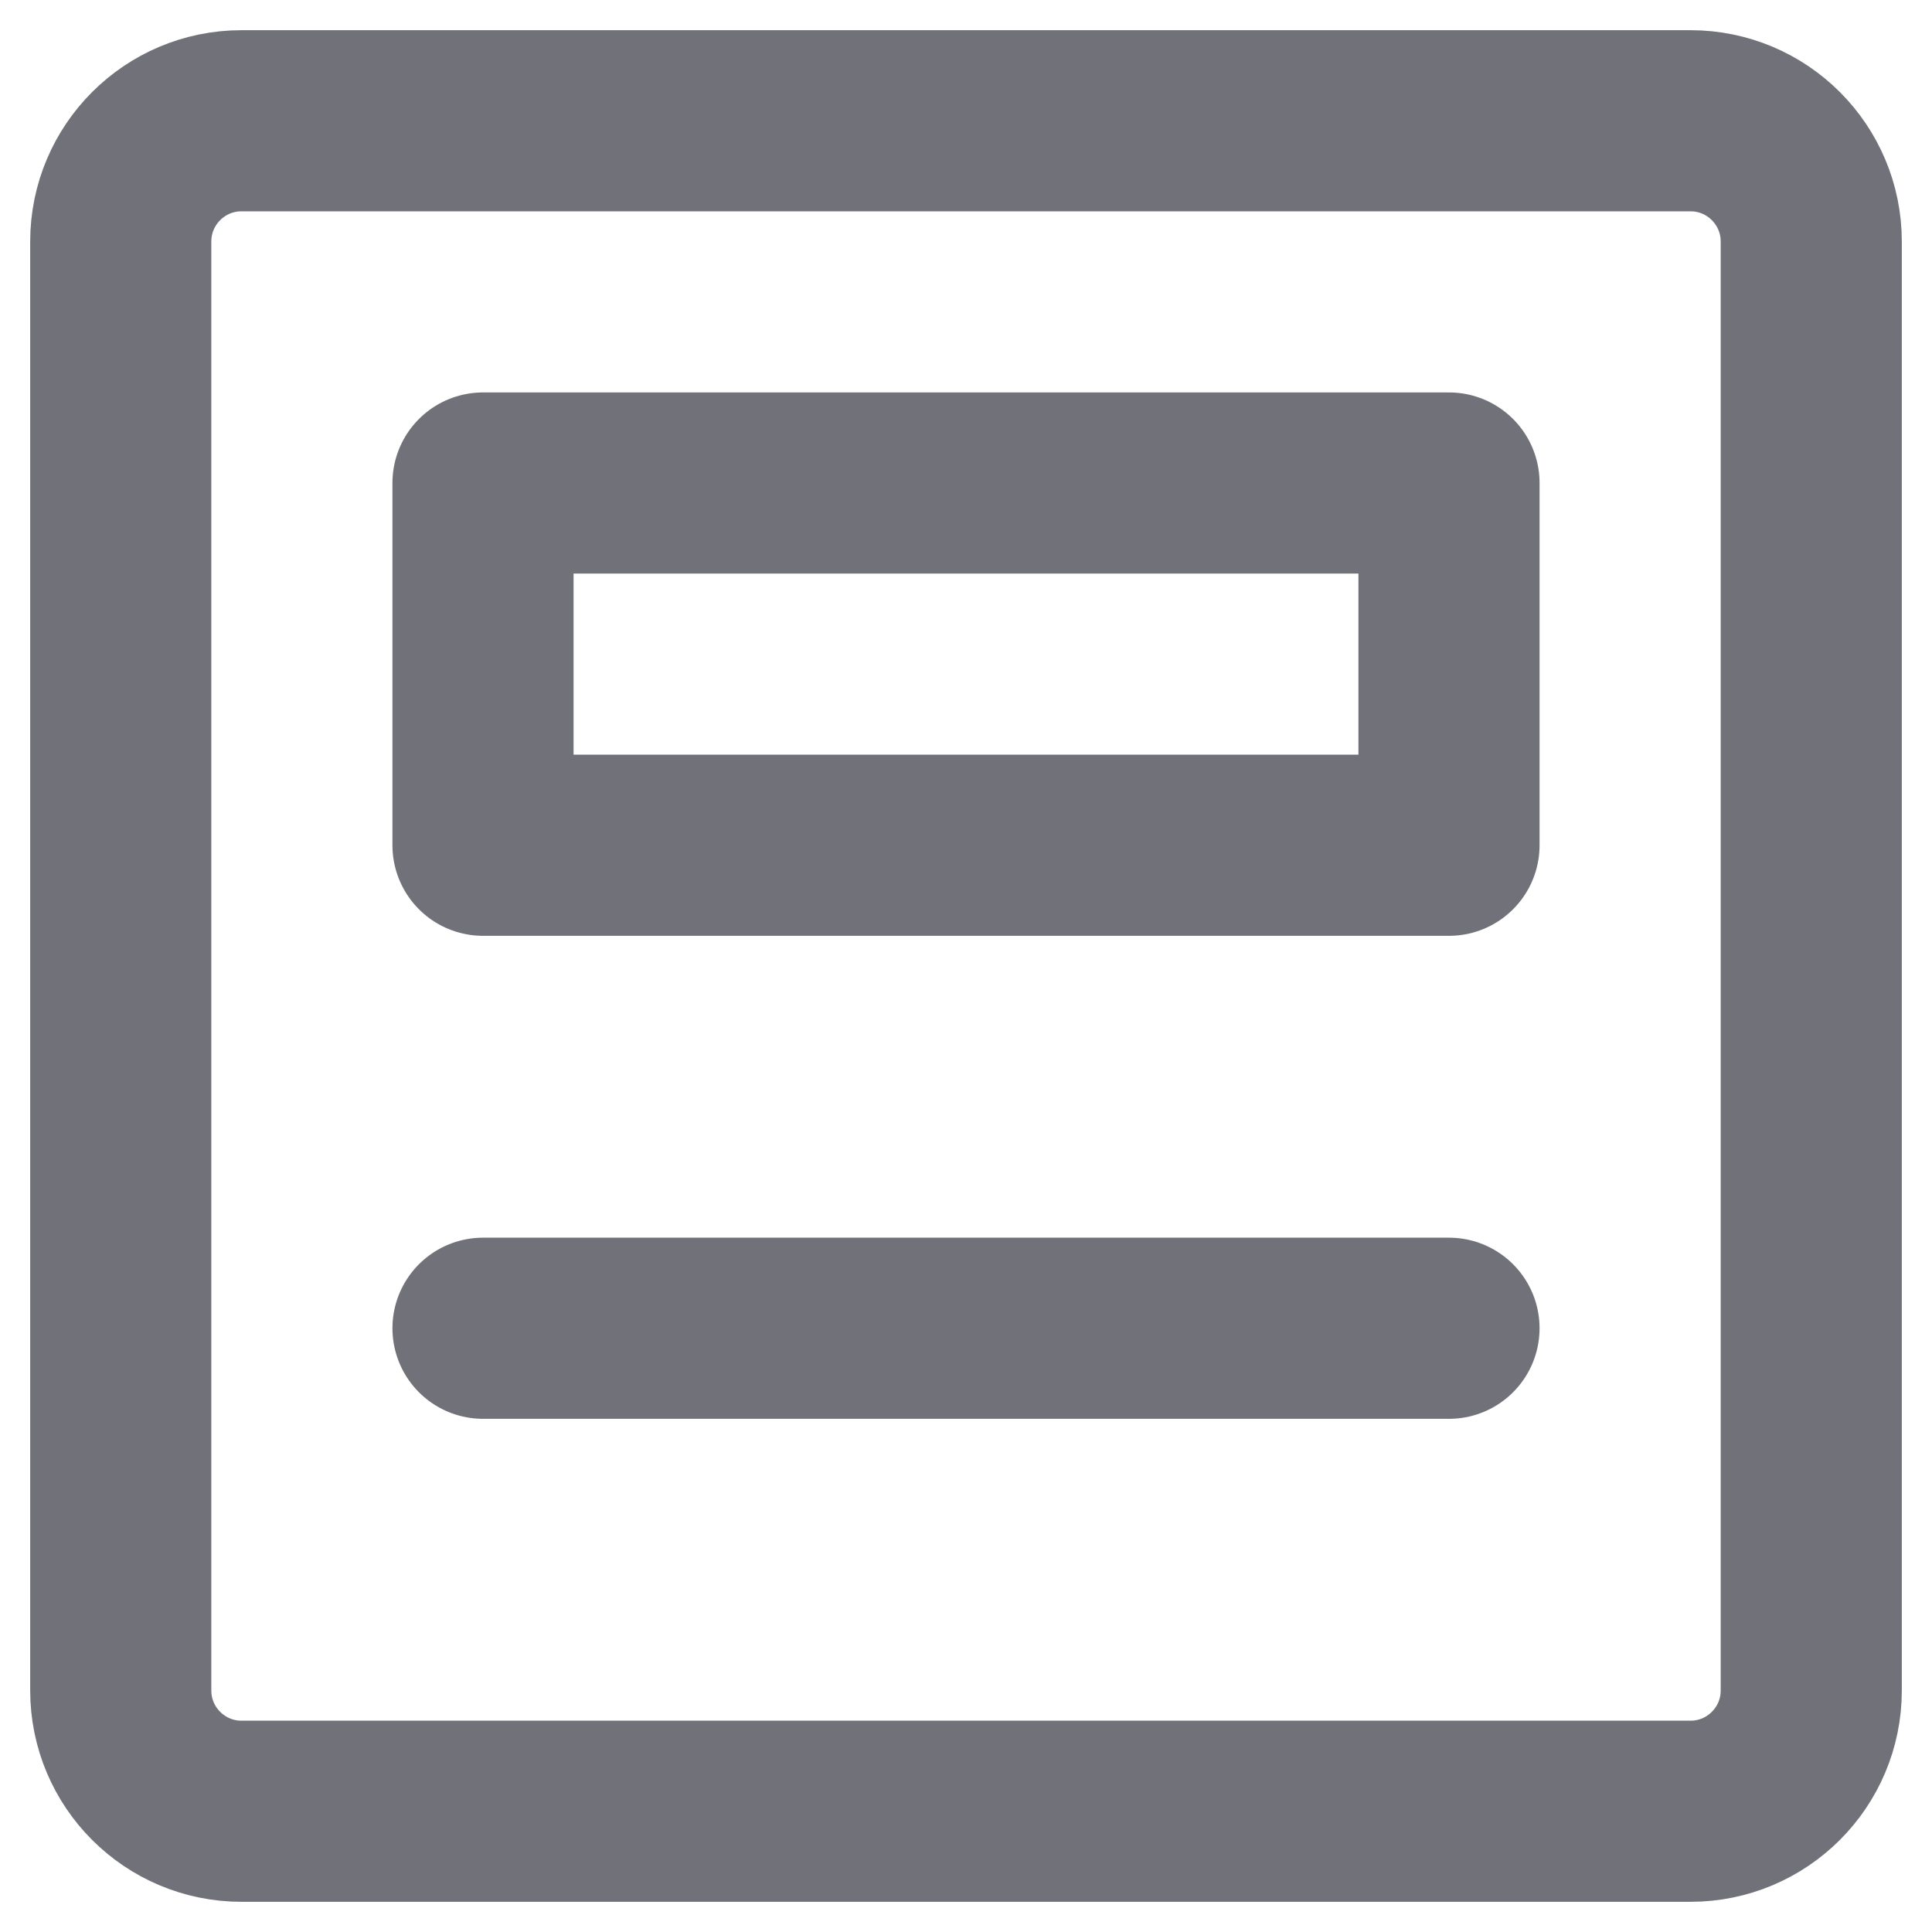 <svg width="16" height="16" viewBox="0 0 16 16" fill="none" xmlns="http://www.w3.org/2000/svg">
<path d="M12 4H4V7H12V4Z" stroke="#71717A" stroke-width="1.5" stroke-linecap="round" stroke-linejoin="round"/>
<path d="M4 11H12" stroke="#71717A" stroke-width="1.5" stroke-linecap="round" stroke-linejoin="round"/>
<path d="M2 1H14C14.552 1 15 1.448 15 2V14C15 14.552 14.552 15 14 15H2C1.448 15 1 14.552 1 14V2C1 1.448 1.448 1 2 1Z" stroke="#71717A" stroke-width="1.5" stroke-linecap="round" stroke-linejoin="round"/>
</svg>
